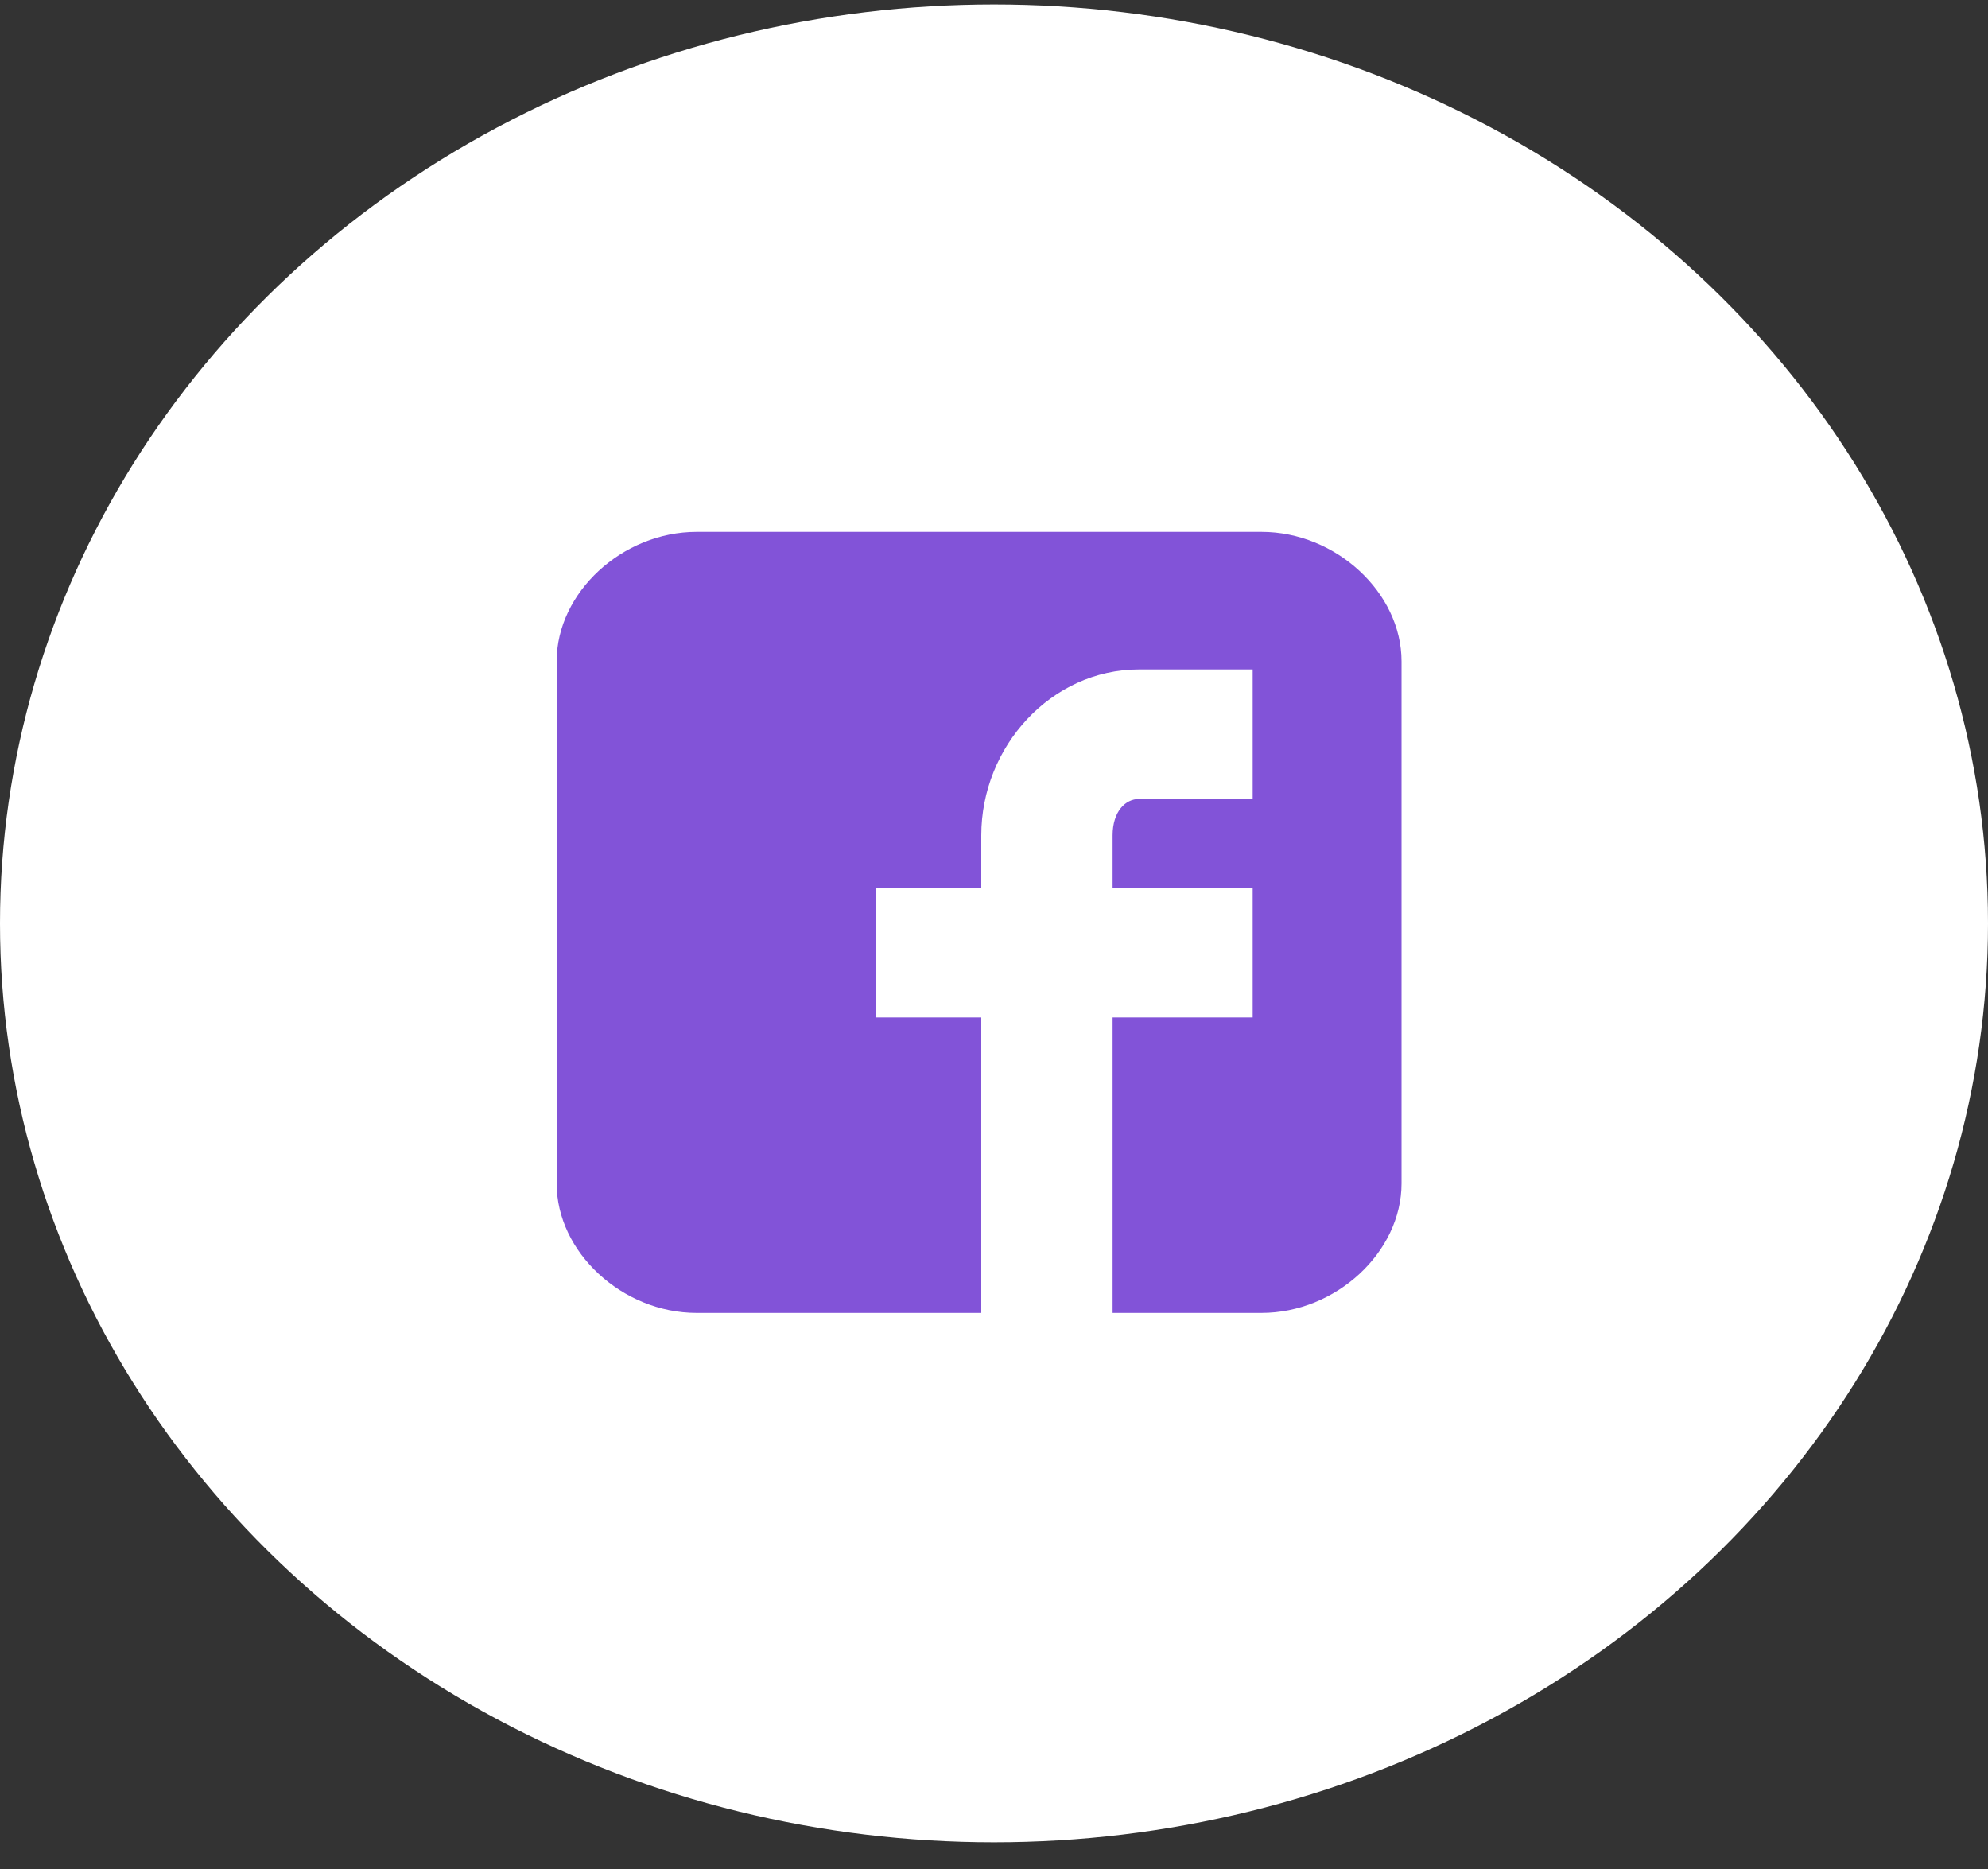 <svg width="50" height="47" viewBox="0 0 50 47" fill="none" xmlns="http://www.w3.org/2000/svg">
<rect x="0" y="0" width="50" height="47" fill="#333333" stroke="none"/>
<ellipse cx="25" cy="23.22" rx="25" ry="23.108" fill="white"/>
<path d="M35.25 16.631C35.25 14.901 33.598 13.375 31.727 13.375H17.523C15.652 13.375 14 14.901 14 16.631V29.76C14 31.49 15.652 33.016 17.523 33.016H24.68V25.587H22.038V22.331H24.68V21.008C24.68 18.769 26.442 16.835 28.644 16.835H31.506V20.092H28.644C28.313 20.092 27.983 20.397 27.983 21.008V22.331H31.506V25.587H27.983V33.016H31.727C33.598 33.016 35.25 31.49 35.25 29.76V16.631Z" fill="#8253D8"/>
</svg>
